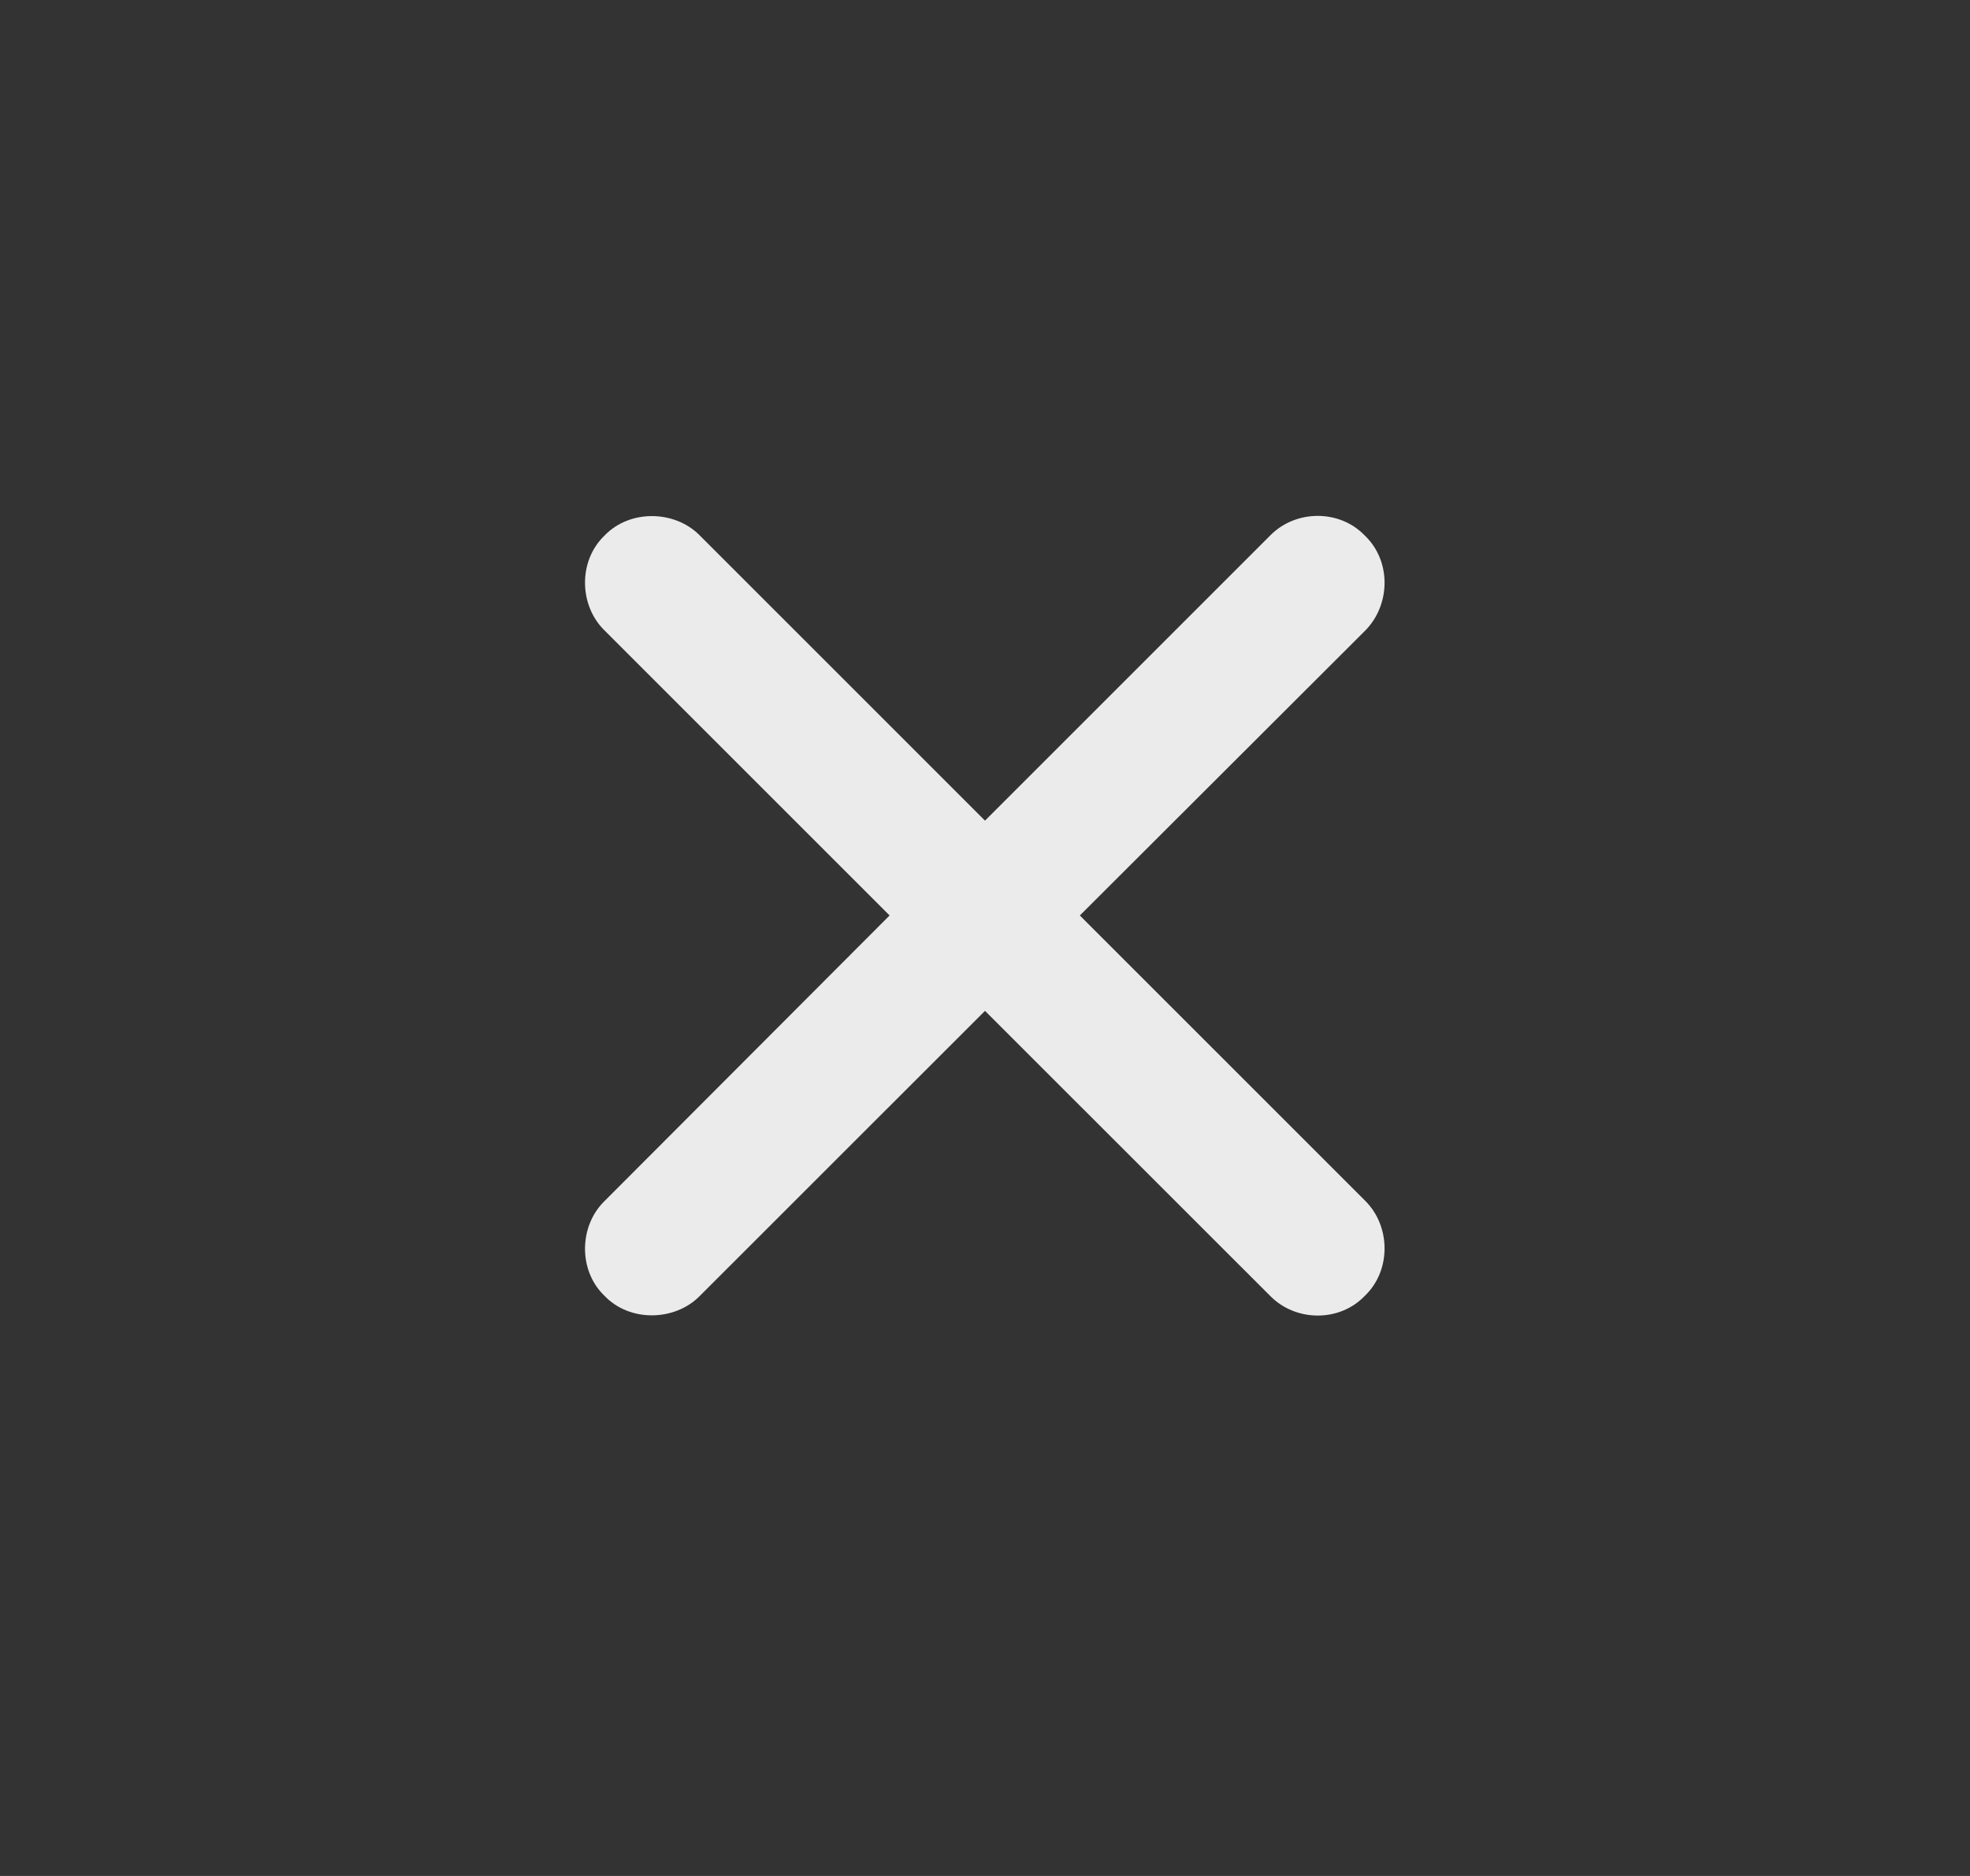 <svg width="21" height="20" viewBox="0 0 21 20" fill="none" xmlns="http://www.w3.org/2000/svg">
<rect x="0" y="0" width="21" height="20" fill="#333333" stroke="none"/>
<path d="M6.438 12.811C6.174 13.074 6.162 13.545 6.444 13.815C6.714 14.098 7.191 14.085 7.455 13.821L10.5 10.777L13.545 13.821C13.815 14.091 14.279 14.098 14.549 13.815C14.832 13.545 14.825 13.074 14.555 12.804L11.511 9.76L14.555 6.721C14.825 6.445 14.832 5.98 14.549 5.71C14.279 5.428 13.815 5.434 13.545 5.704L10.5 8.749L7.455 5.704C7.191 5.44 6.714 5.428 6.444 5.71C6.162 5.98 6.174 6.451 6.438 6.715L9.483 9.76L6.438 12.811Z" fill="white" fill-opacity="0.9"/>
</svg>
